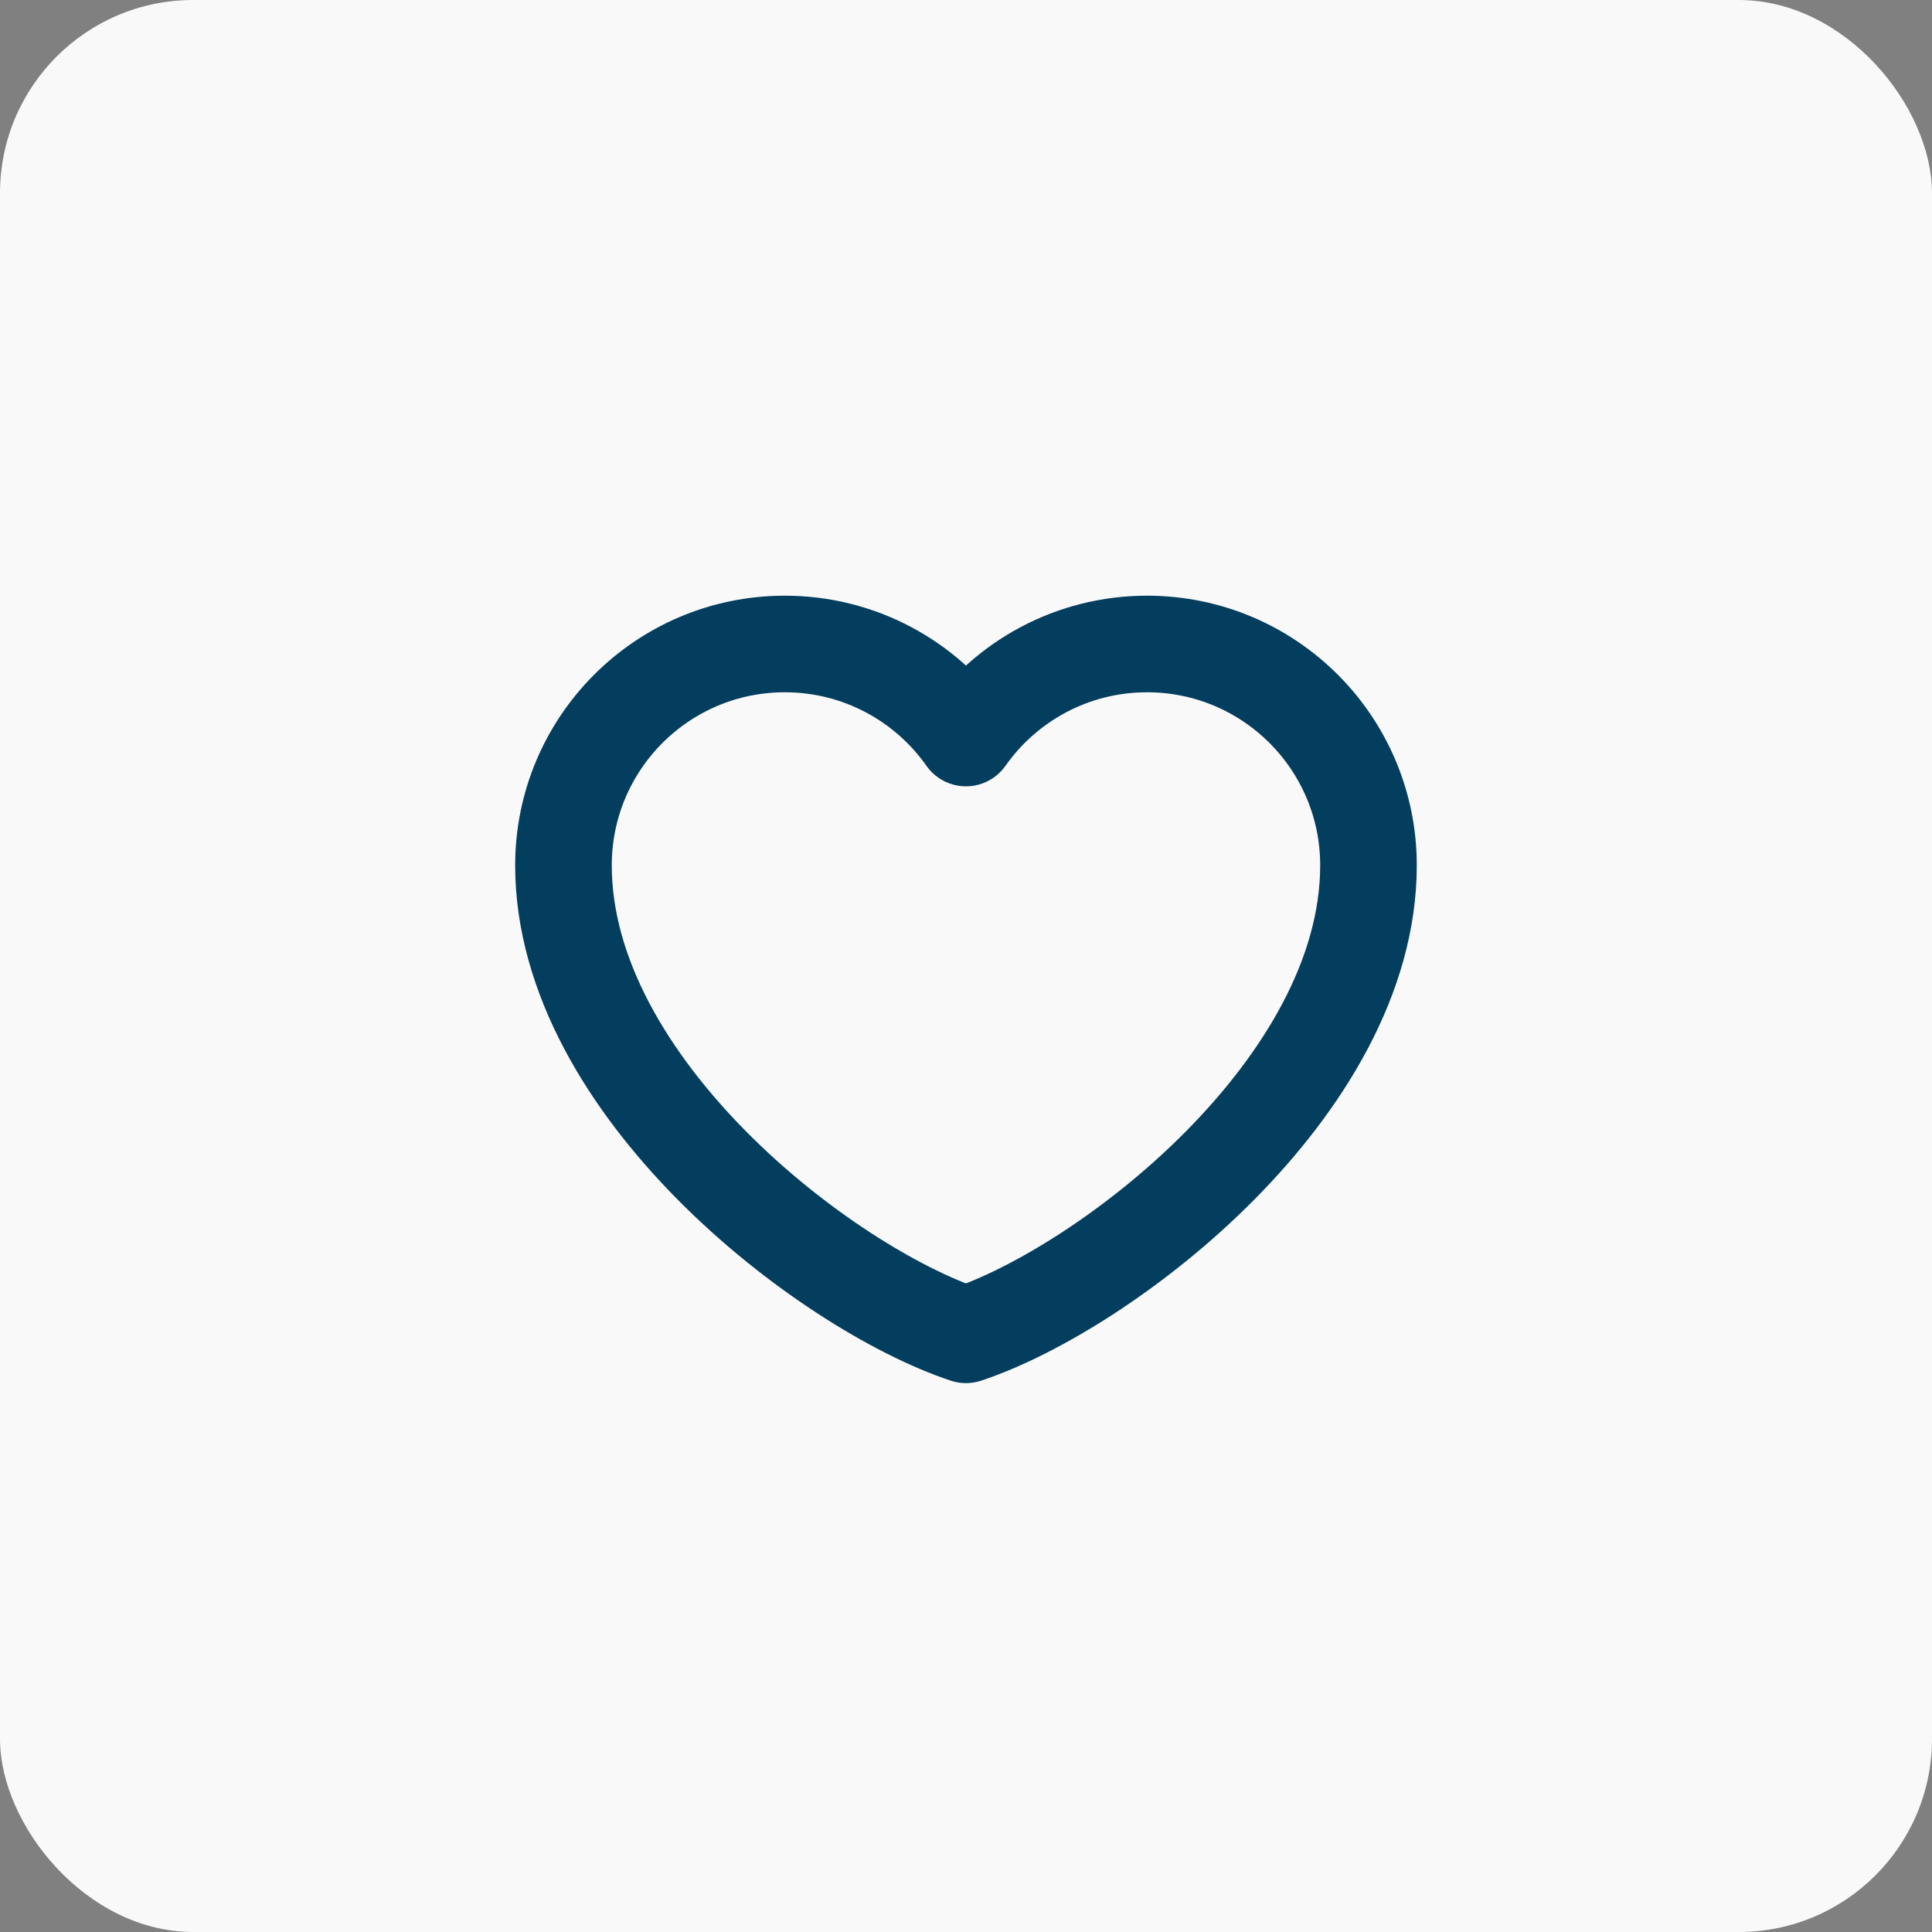 <svg width="40" height="40" viewBox="0 0 40 40" fill="none" xmlns="http://www.w3.org/2000/svg">
<rect x="0" y="0" width="40" height="40" fill="#808080" stroke="none"/>
<rect width="40" height="40" rx="4" fill="#F9F9F9"/>
<path d="M16.249 13.333C13.718 13.333 11.666 15.385 11.666 17.916C11.666 22.5 17.083 26.666 19.999 27.636C22.916 26.666 28.333 22.5 28.333 17.916C28.333 15.385 26.281 13.333 23.749 13.333C22.199 13.333 20.829 14.102 19.999 15.28C19.17 14.102 17.799 13.333 16.249 13.333Z" stroke="#043E5F" stroke-width="2" stroke-linecap="round" stroke-linejoin="round"/>
</svg>
